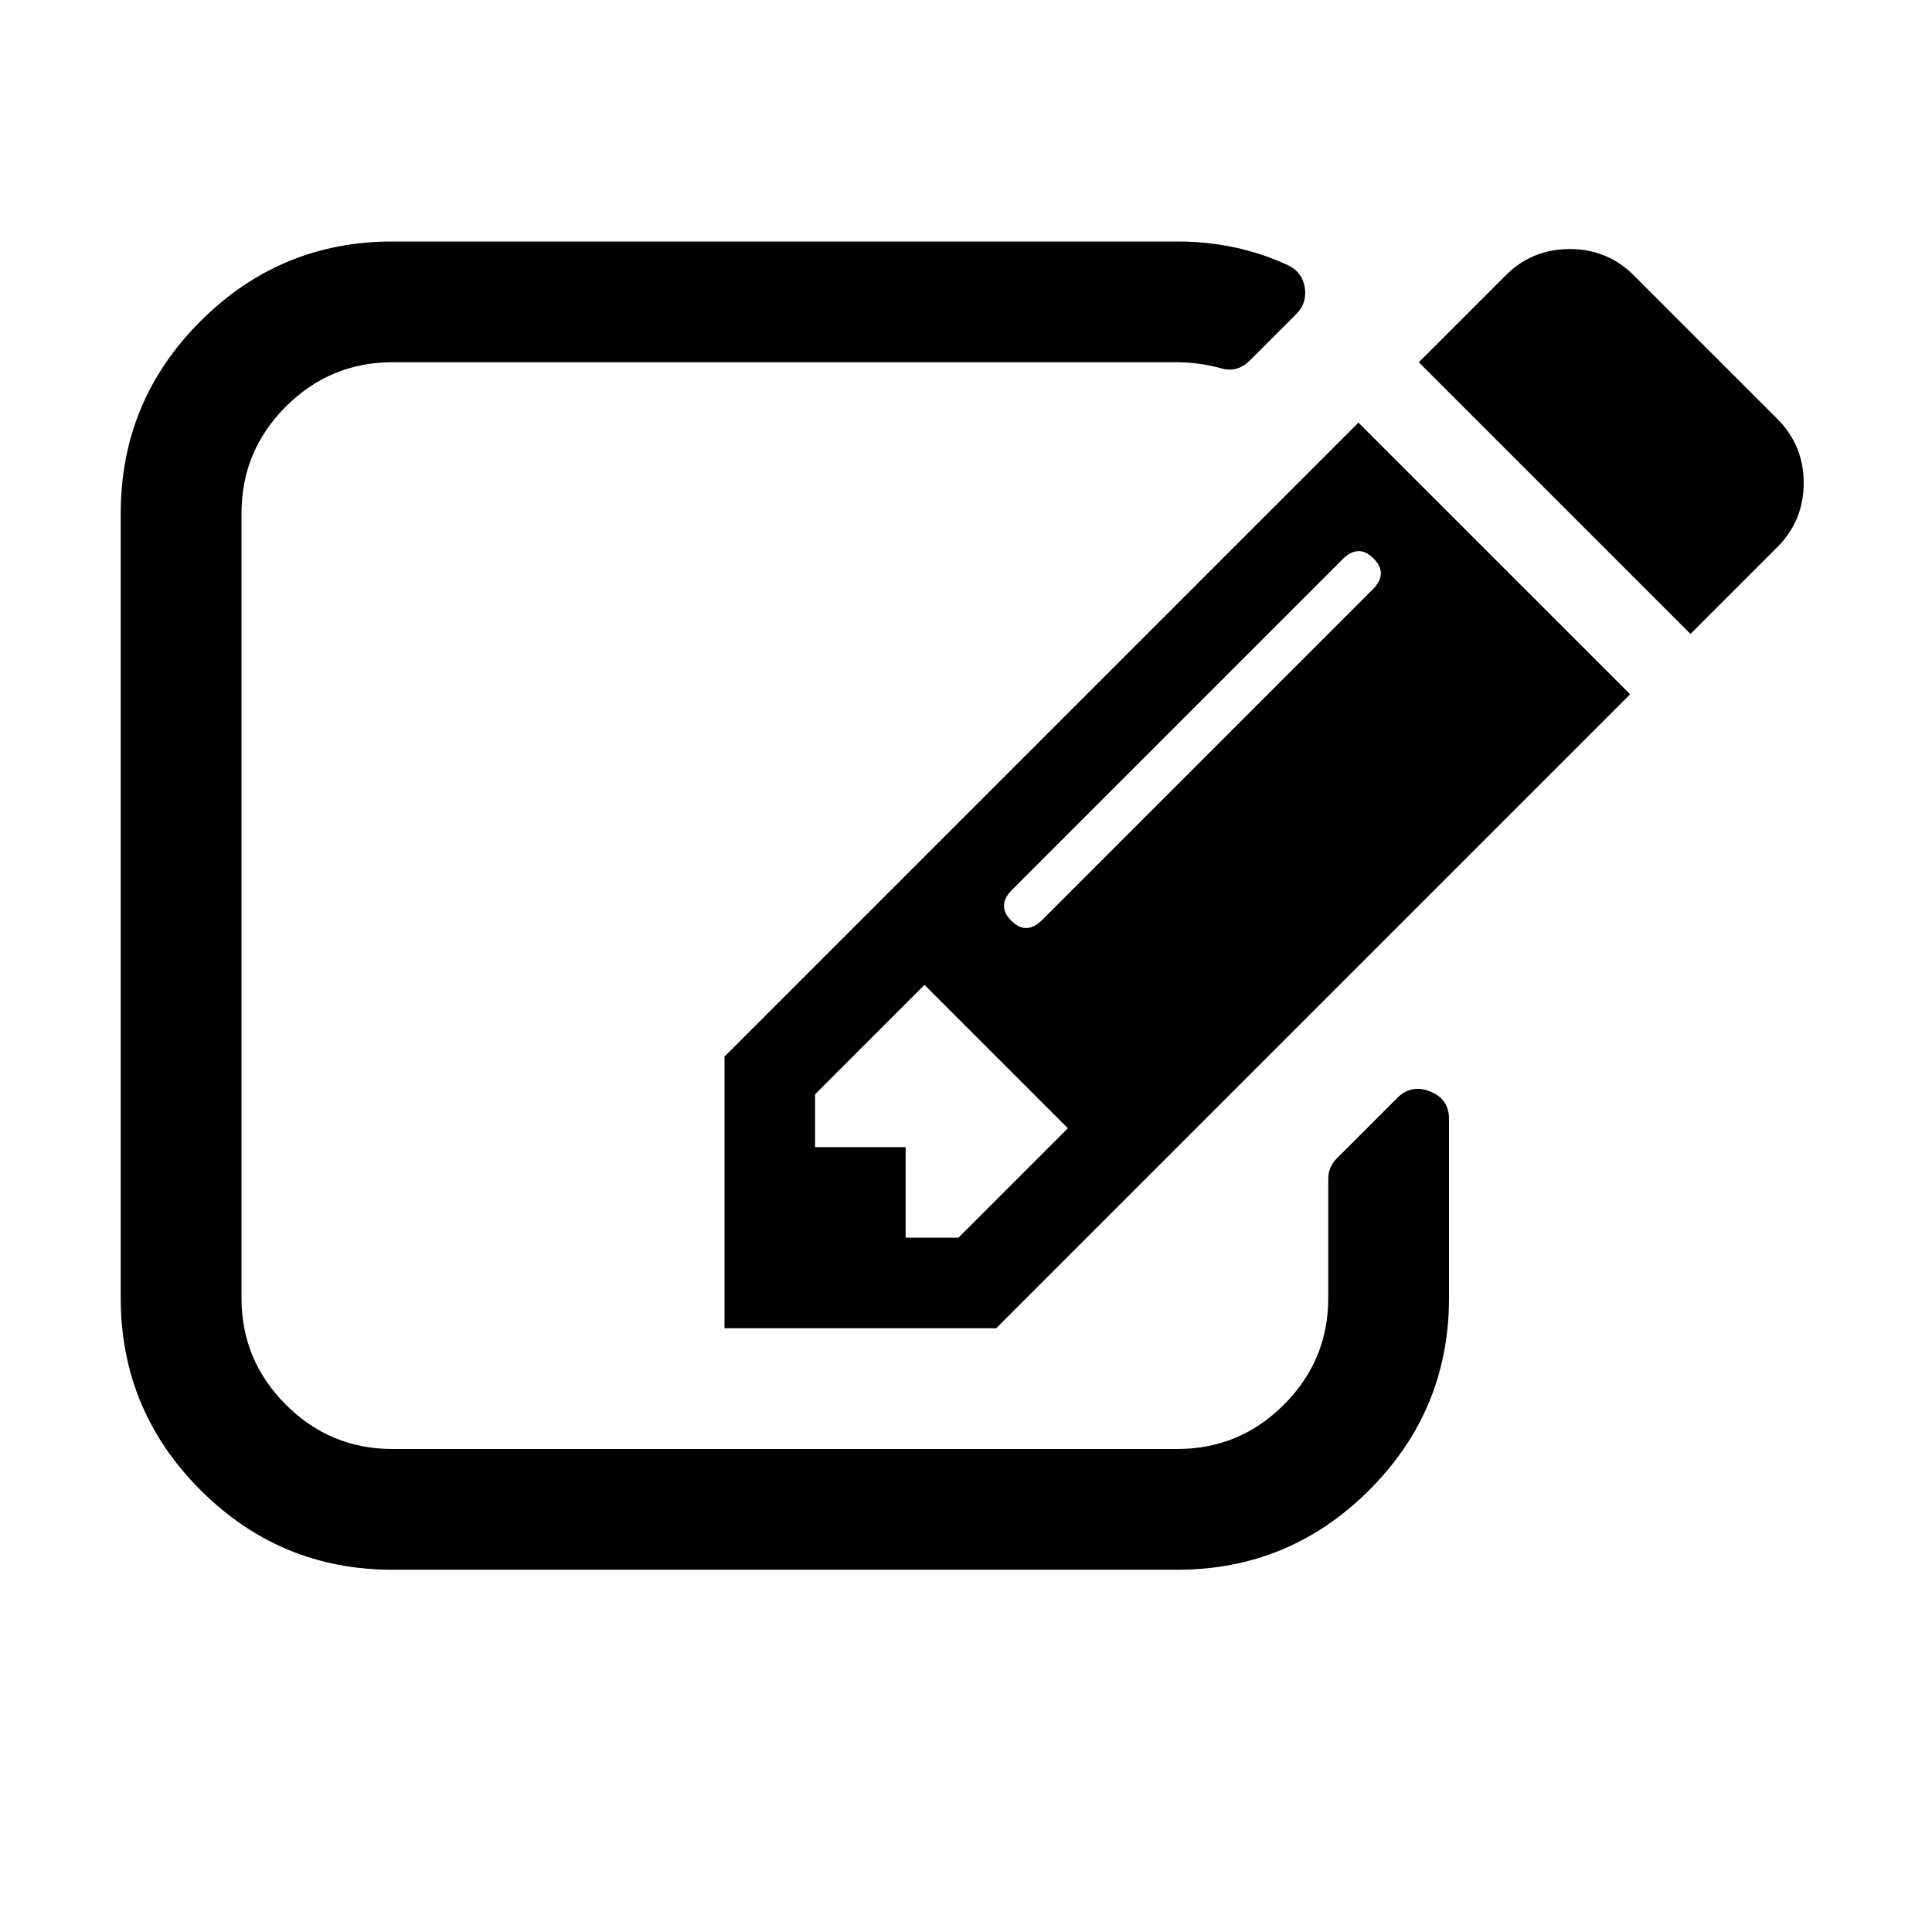 <svg width="2048" height="2048" viewBox="0 0 2048 2048" xmlns="http://www.w3.org/2000/svg"><path d="M1016 1312l116-116-152-152-116 116v56h96v96h56zm440-720q-16-16-33 1l-350 350q-17 17-1 33t33-1l350-350q17-17 1-33zm80 594v190q0 119-84.5 203.5T1248 1664H416q-119 0-203.5-84.5T128 1376V544q0-119 84.5-203.5T416 256h832q63 0 117 25 15 7 18 23 3 17-9 29l-49 49q-14 14-32 8-23-6-45-6H416q-66 0-113 47t-47 113v832q0 66 47 113t113 47h832q66 0 113-47t47-113v-126q0-13 9-22l64-64q15-15 35-7t20 29zm-96-738l288 288-672 672H768v-288zm444 132l-92 92-288-288 92-92q28-28 68-28t68 28l152 152q28 28 28 68t-28 68z"/></svg>